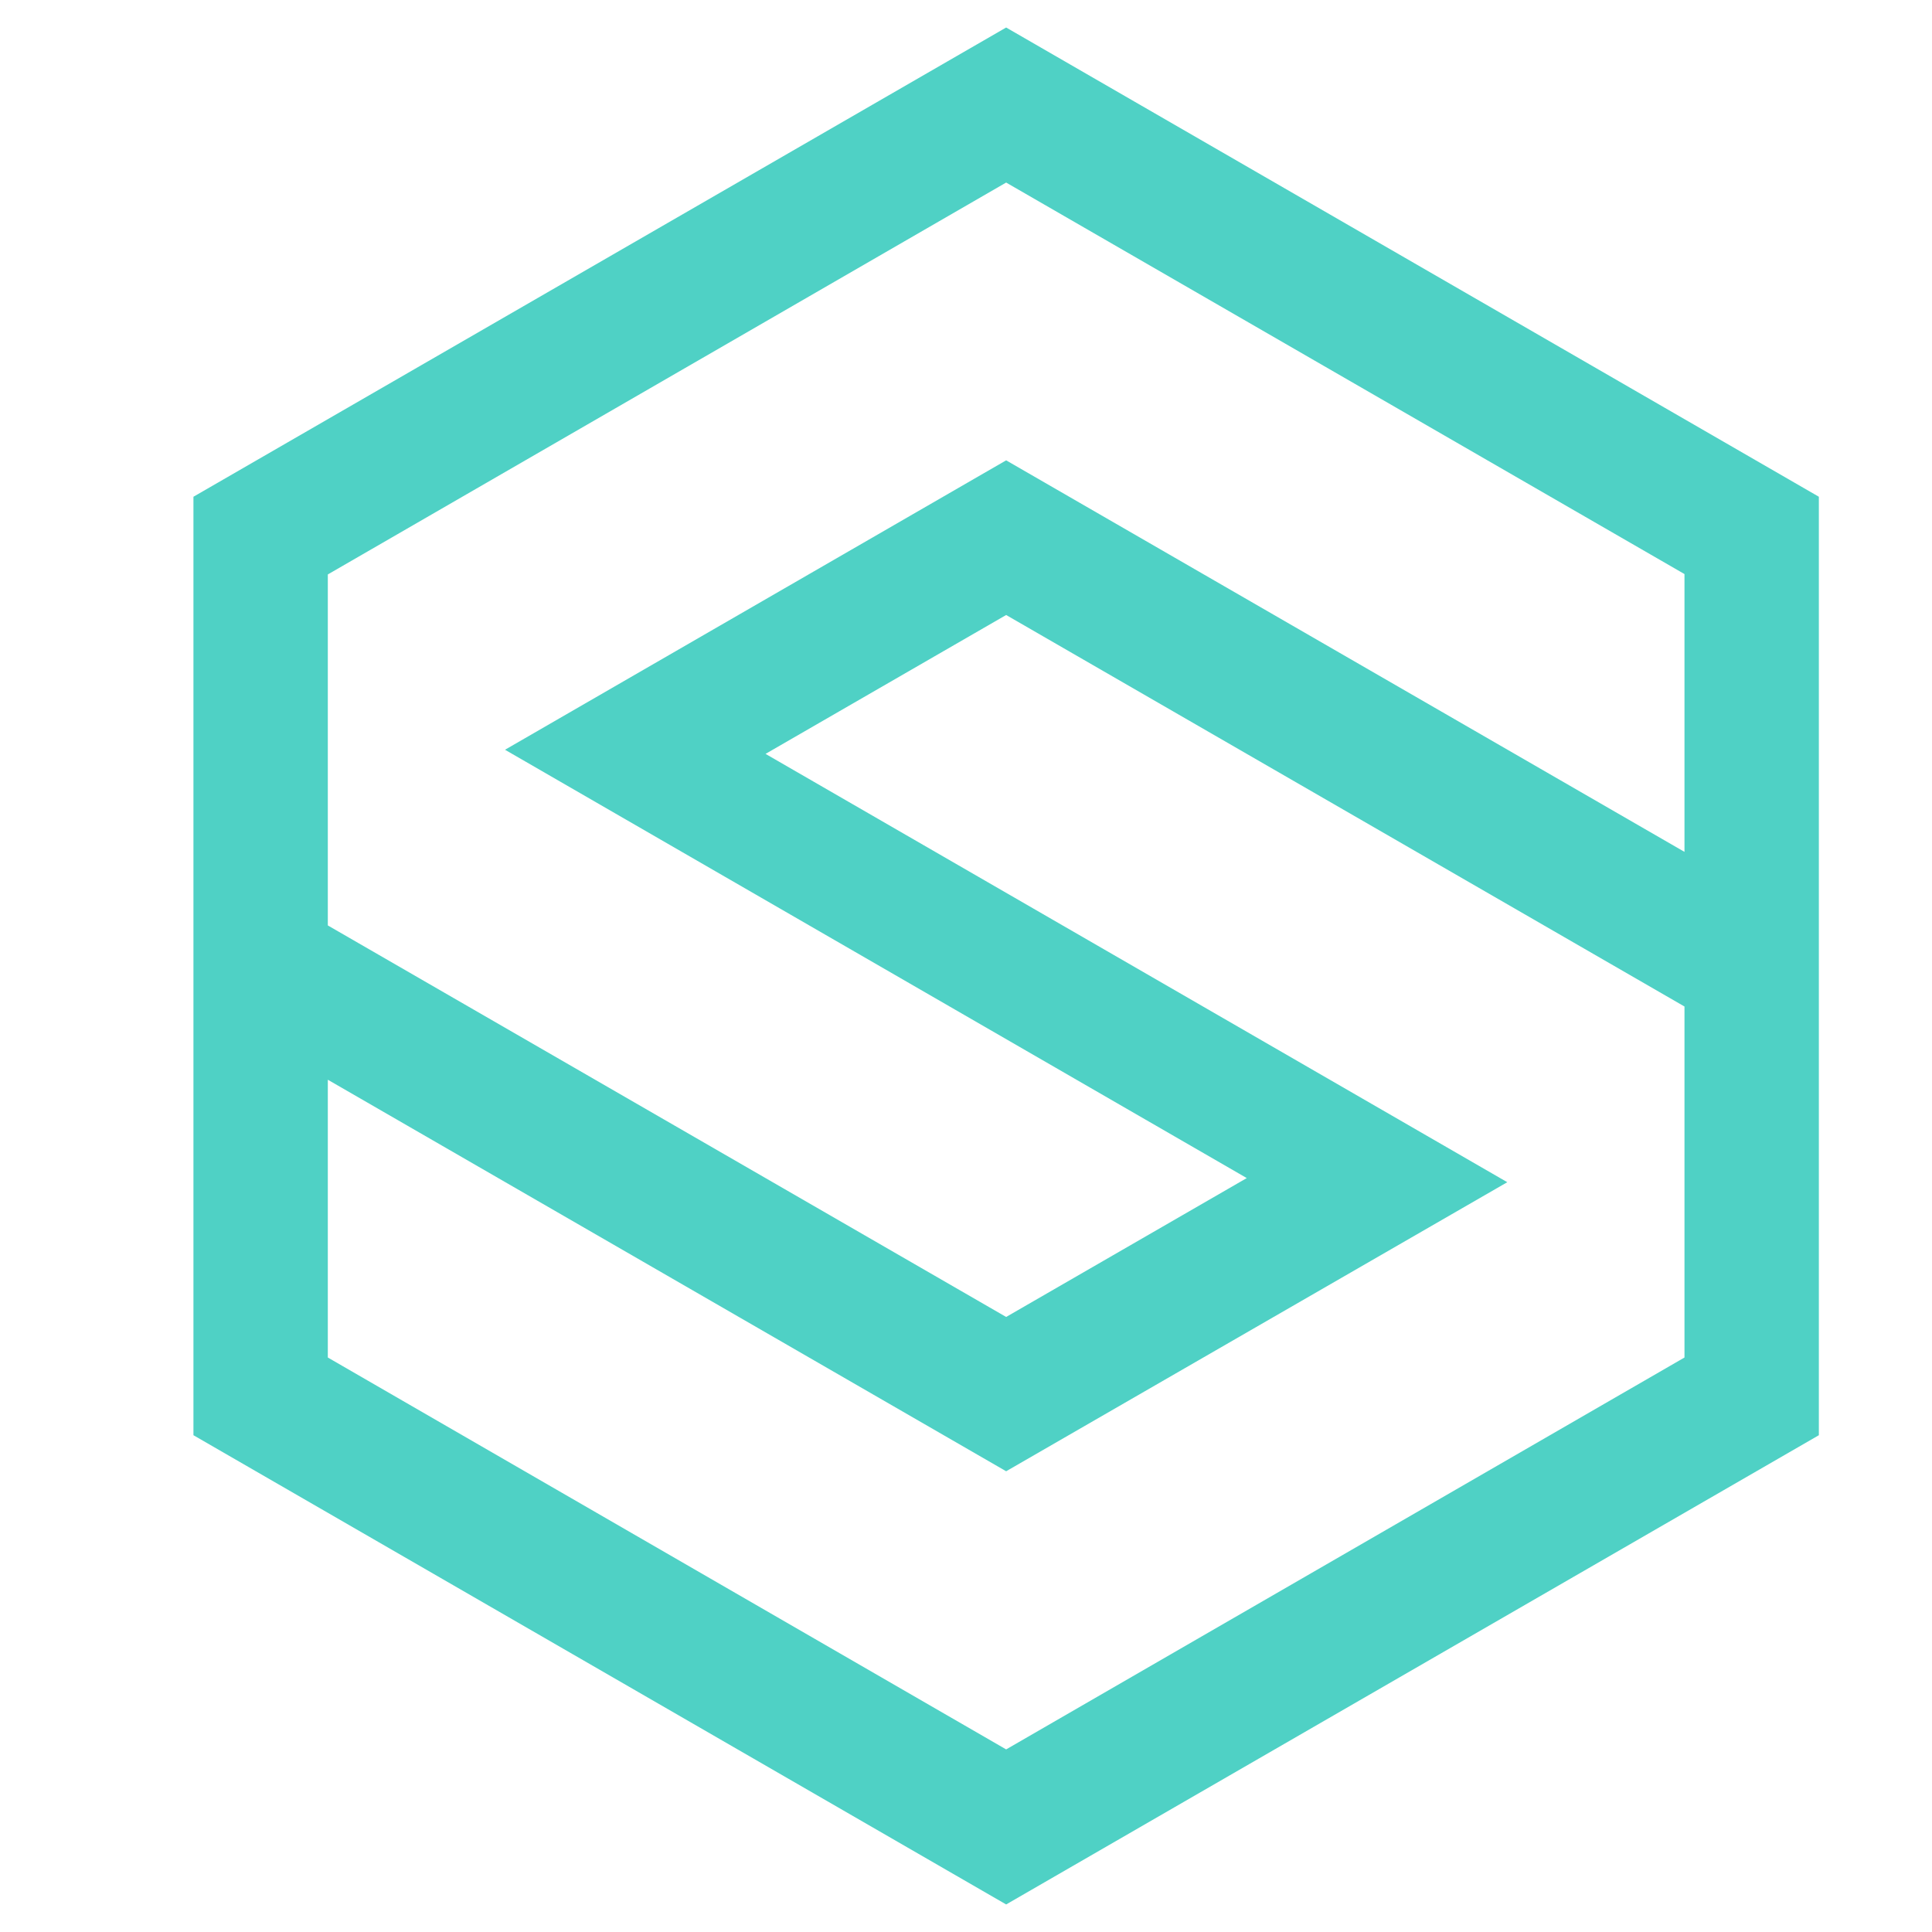 <svg xmlns="http://www.w3.org/2000/svg" xmlns:xlink="http://www.w3.org/1999/xlink" width="500" zoomAndPan="magnify" viewBox="0 0 375 375" height="500" preserveAspectRatio="xMidYMid meet" version="1.0">
<defs><clipPath id="b0fbd3dc71"><path d="M 37.5 5.34 L 353.25 5.34 L 353.25 369.84 L 37.5 369.84 Z M 37.5 5.34 " clip-rule="nonzero"/></clipPath>
</defs><g clip-path="url(#b0fbd3dc71)"><path fill="#4fd1c5" d="M 195.293 5.34 L 37.547 96.418 L 37.547 278.574 L 195.293 369.652 L 353.039 278.574 L 353.039 96.418 Z M 195.293 35.434 L 326.957 111.426 L 326.957 165.348 L 195.293 89.352 L 98.023 145.527 L 241.996 228.664 L 195.293 255.621 L 63.629 179.625 L 63.629 111.5 Z M 195.293 119.371 L 326.957 195.363 L 326.957 263.492 L 195.293 339.559 L 63.629 263.492 L 63.629 209.574 L 195.293 285.57 L 292.562 229.465 L 148.59 146.328 Z M 195.293 119.371 " fill-opacity="1" fill-rule="nonzero"/></g></svg>
